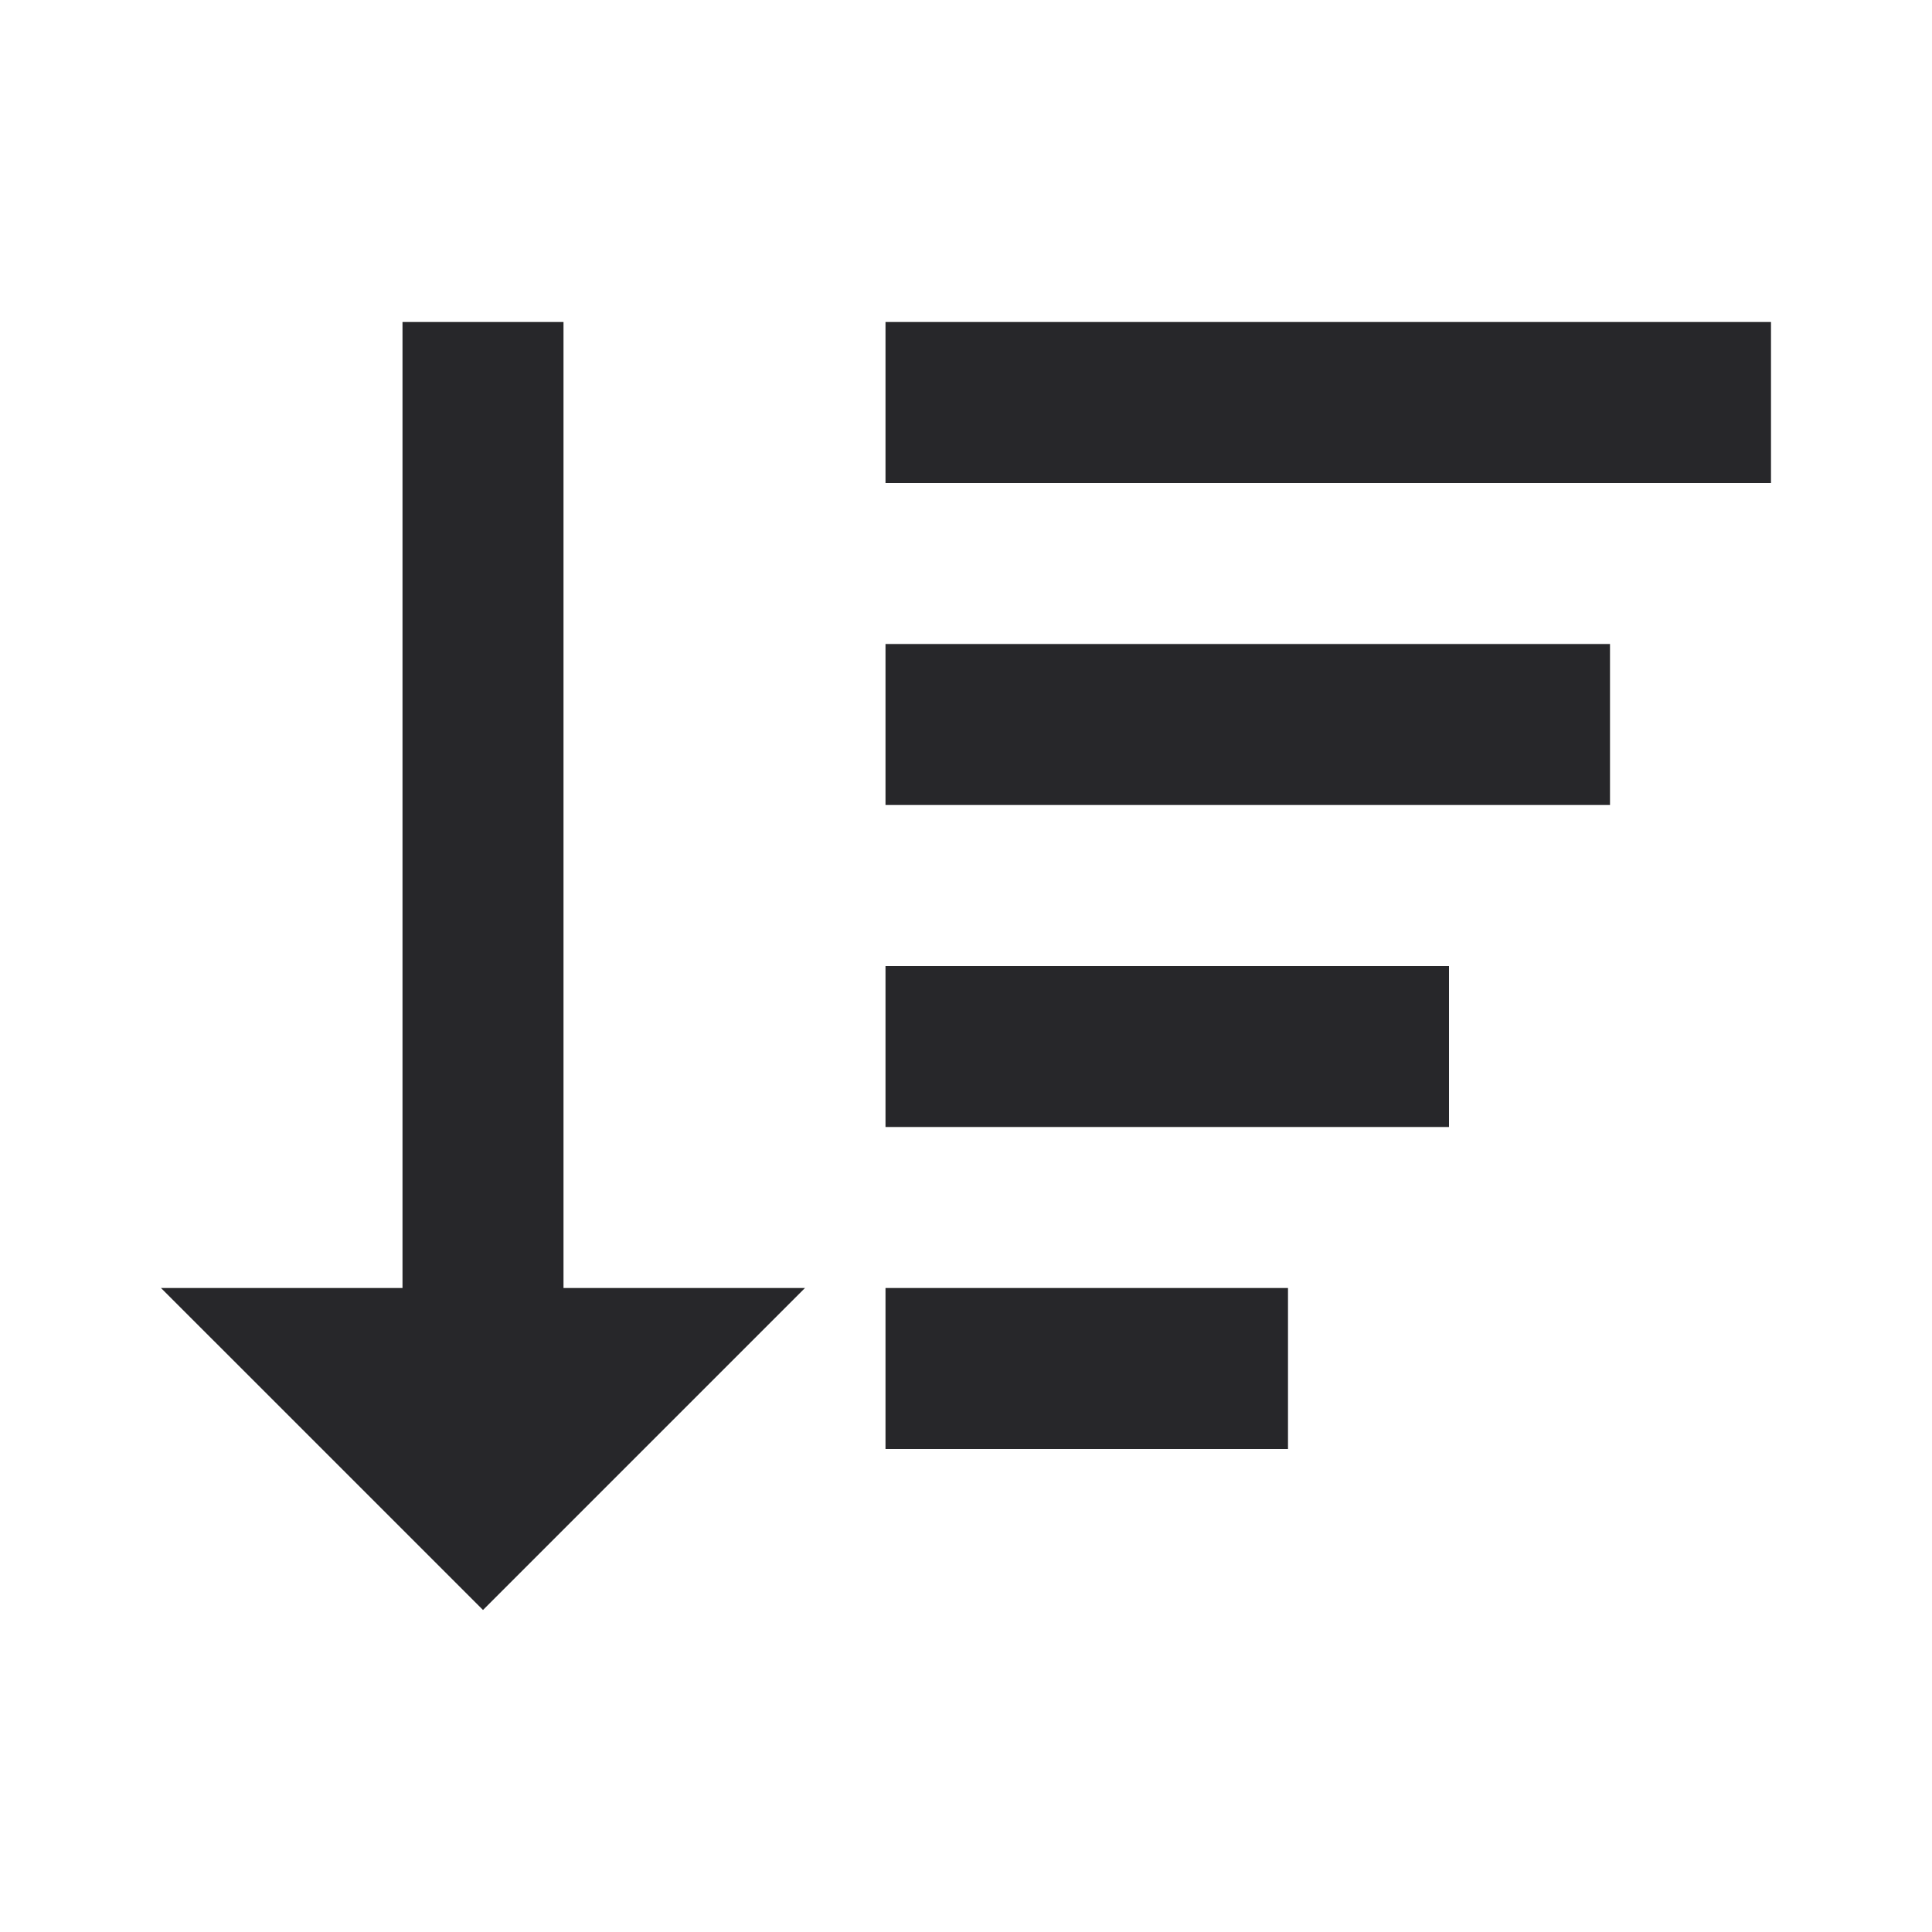 <svg xmlns="http://www.w3.org/2000/svg" width="24" height="24" viewBox="0 0 24 24" 
style="fill: rgba(39, 39, 42, 1); transform: ;msFilter:;">
<path d="m6 20 4-4H7V4H5v12H2zm5-12h9v2h-9zm0 4h7v2h-7zm0-8h11v2H11zm0 12h5v2h-5z"></path
></svg>